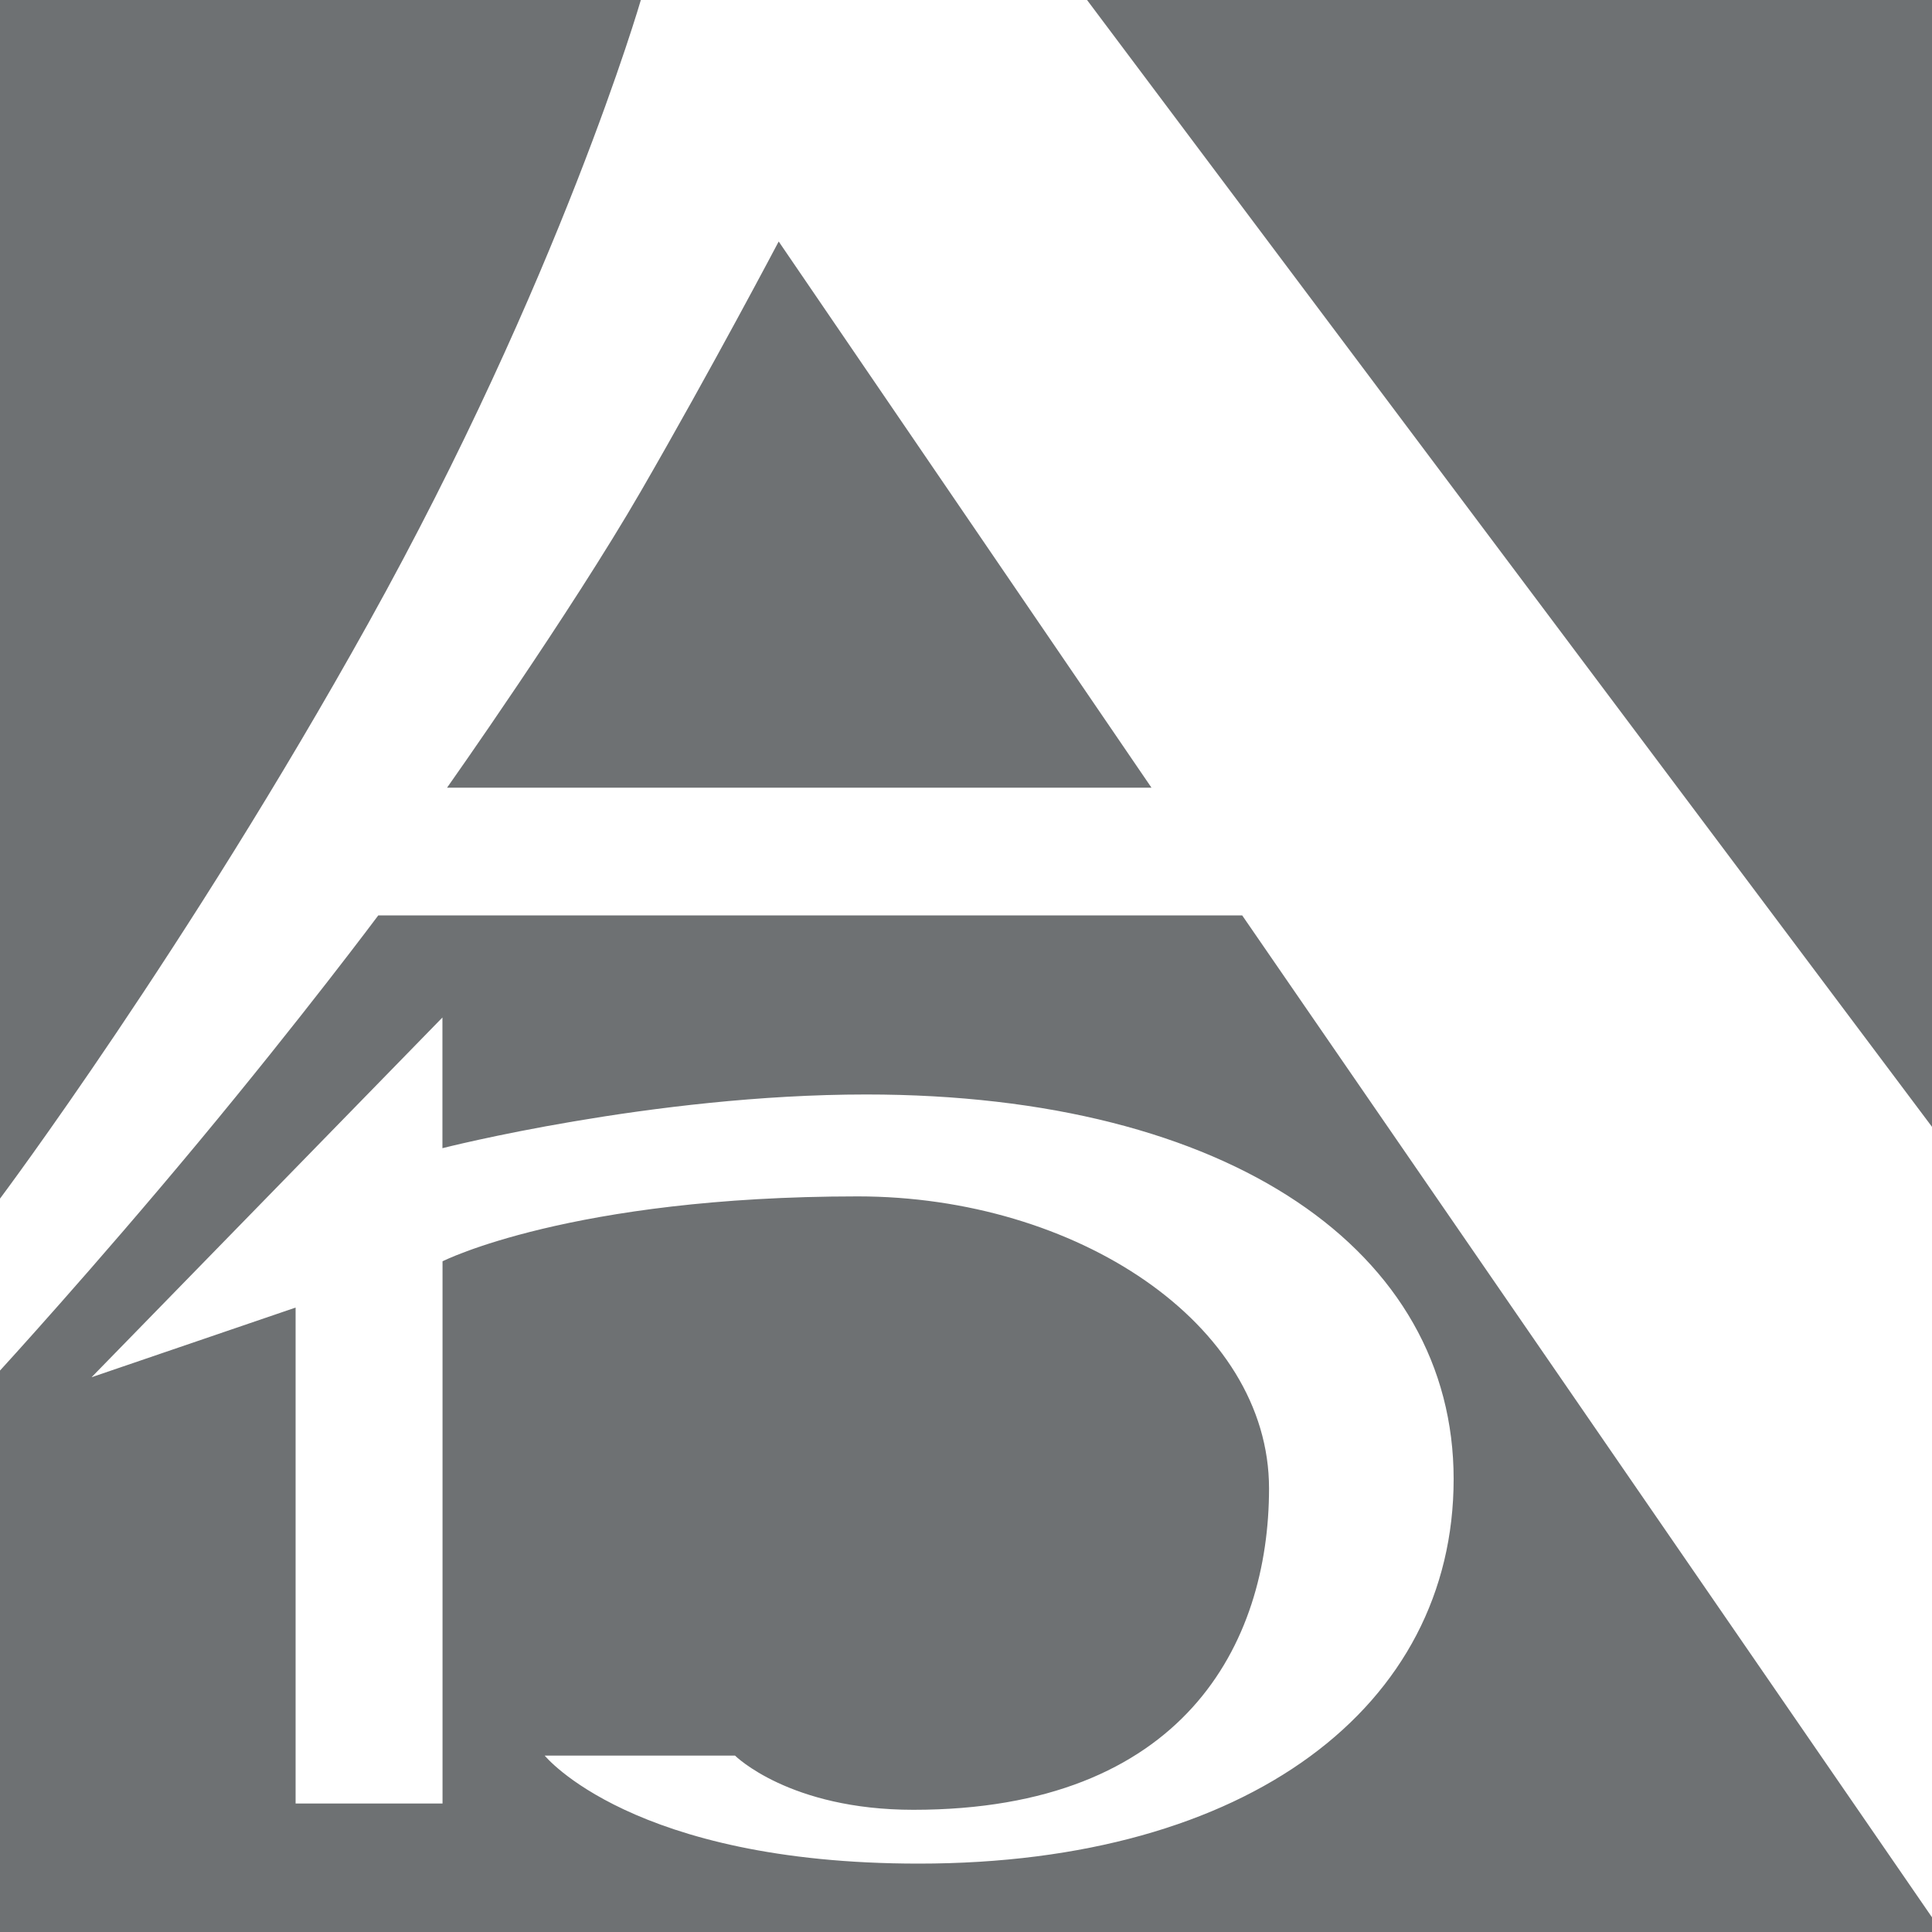 <?xml version="1.0" encoding="utf-8"?>
<!-- Generator: Adobe Illustrator 16.2.0, SVG Export Plug-In . SVG Version: 6.00 Build 0)  -->
<!DOCTYPE svg PUBLIC "-//W3C//DTD SVG 1.1//EN" "http://www.w3.org/Graphics/SVG/1.1/DTD/svg11.dtd">
<svg version="1.1" id="Layer_1" xmlns="http://www.w3.org/2000/svg" xmlns:xlink="http://www.w3.org/1999/xlink" x="0px" y="0px"
	 width="20px" height="20px" viewBox="0 0 20 20" enable-background="new 0 0 20 20" xml:space="preserve">
<g>
	<path fill="#6E7173" d="M6.634,0H0v12.408c0,0,1.936-2.583,3.813-5.957C5.8,2.881,6.634,0,6.634,0z"/>
	<path fill="#6E7173" d="M4.628,8.154h7.292L8.061,2.5c0,0-0.698,1.325-1.427,2.586C5.905,6.347,4.628,8.154,4.628,8.154z"/>
	<path fill="#6E7173" d="M12.859,9.476H3.916c0,0-0.781,1.047-1.861,2.347S0,14.188,0,14.188V20h20v-0.152L12.859,9.476z
		 M9.51,19.292c-2.967,0-3.871-1.118-3.871-1.118h1.97c0,0,0.562,0.561,1.846,0.561c2.798,0,3.682-1.72,3.682-3.327
		c0-1.706-1.998-3.023-4.257-3.023c-2.975,0-4.299,0.672-4.299,0.672c0,1.343,0,5.613,0,5.613H3.06v-5.134l-2.112,0.721l3.632-3.724
		v1.353c0,0,2.172-0.556,4.387-0.556c3.779,0,6.081,1.631,6.081,3.981S12.928,19.292,9.51,19.292z"/>
	<polygon fill="#6E7173" points="20,11.665 20,0 11.253,0 	"/>
</g>
</svg>
